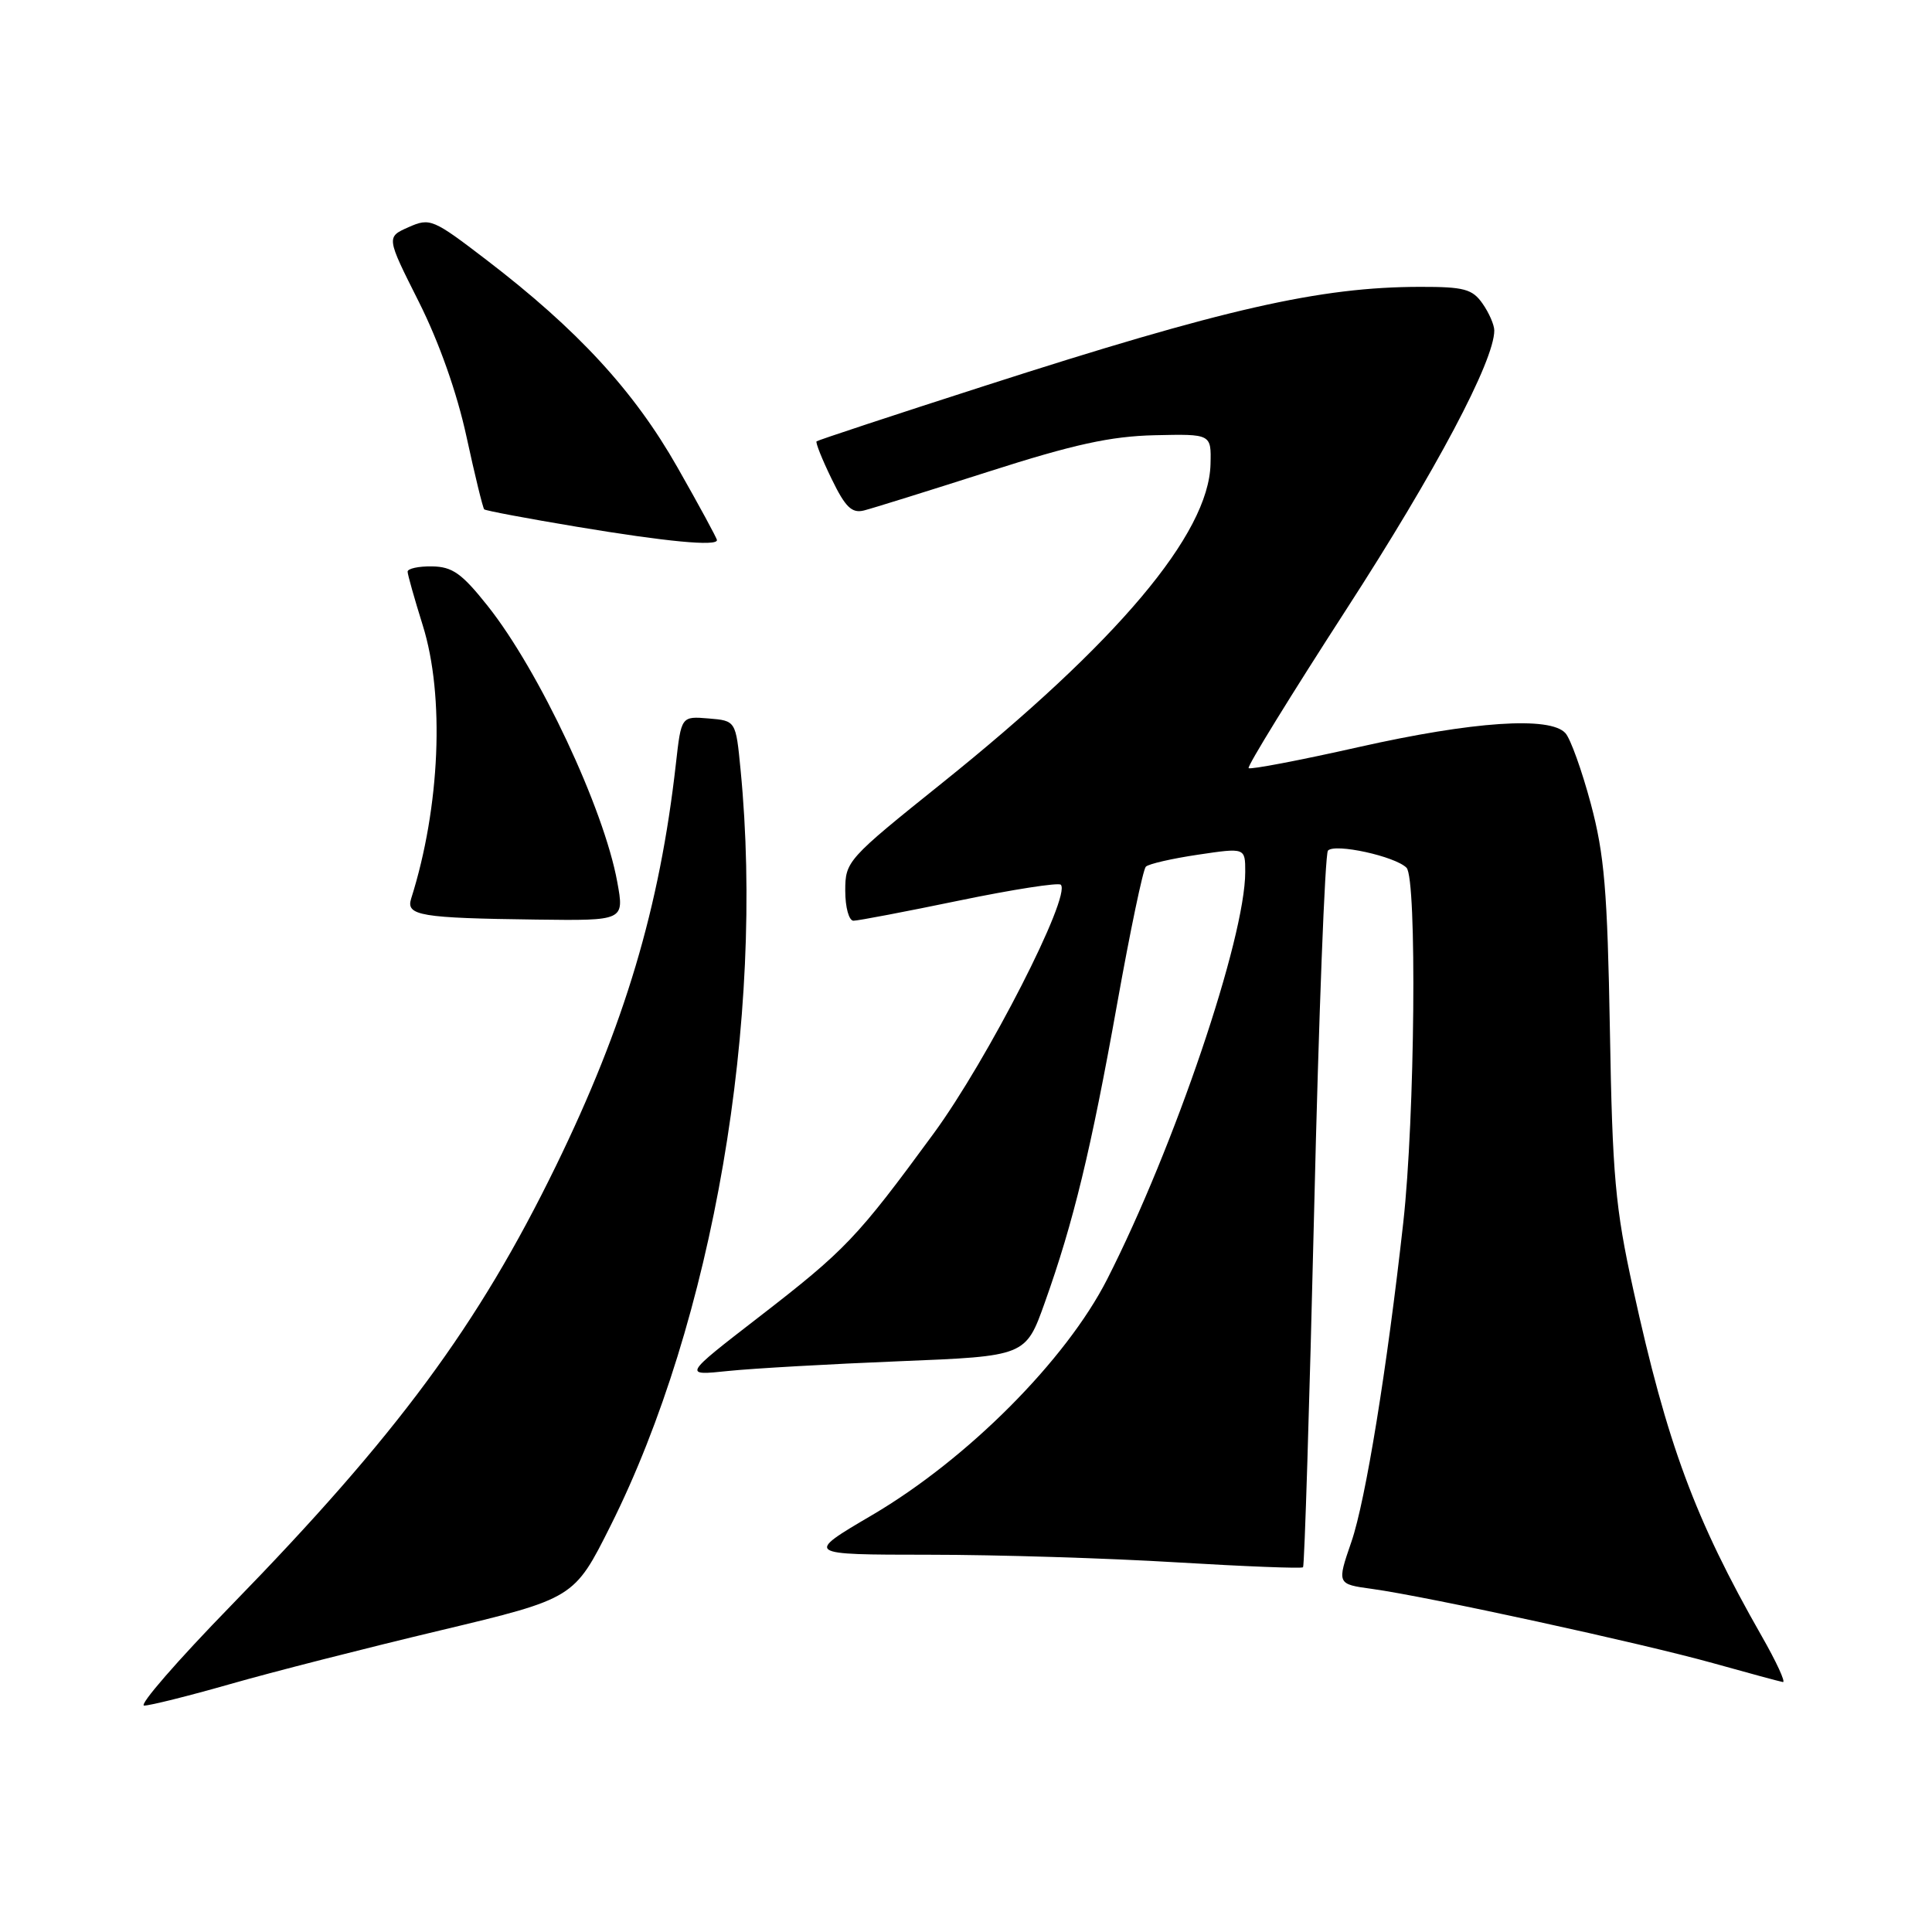<?xml version="1.0" encoding="UTF-8" standalone="no"?>
<!DOCTYPE svg PUBLIC "-//W3C//DTD SVG 1.1//EN" "http://www.w3.org/Graphics/SVG/1.1/DTD/svg11.dtd" >
<svg xmlns="http://www.w3.org/2000/svg" xmlns:xlink="http://www.w3.org/1999/xlink" version="1.1" viewBox="0 0 256 256">
 <g >
 <path fill="currentColor"
d=" M 30.50 223.15 C 36.00 221.57 48.51 218.38 58.29 216.05 C 76.08 211.80 76.08 211.80 80.91 202.15 C 94.47 175.07 101.35 135.03 98.13 102.00 C 97.50 95.50 97.50 95.50 93.89 95.20 C 90.27 94.90 90.27 94.90 89.56 101.20 C 87.41 120.28 82.77 135.82 73.66 154.50 C 63.35 175.64 52.61 190.17 30.61 212.75 C 23.51 220.04 18.33 226.00 19.10 226.00 C 19.87 226.00 25.00 224.72 30.50 223.15 Z  M 233.41 216.75 C 224.58 201.26 220.90 191.35 216.40 170.80 C 214.03 160.01 213.65 155.80 213.32 136.50 C 212.99 117.97 212.59 113.24 210.79 106.50 C 209.61 102.10 208.10 97.89 207.43 97.15 C 205.42 94.89 195.21 95.58 180.04 98.99 C 172.23 100.75 165.67 102.00 165.45 101.78 C 165.23 101.56 171.07 92.08 178.42 80.71 C 190.26 62.41 198.00 47.82 198.00 43.79 C 198.00 43.05 197.30 41.44 196.44 40.22 C 195.10 38.30 193.98 38.00 188.19 38.01 C 174.91 38.02 162.22 40.90 130.50 51.12 C 118.40 55.01 108.37 58.33 108.20 58.48 C 108.04 58.63 108.93 60.87 110.19 63.45 C 112.01 67.21 112.87 68.04 114.48 67.64 C 115.59 67.36 123.03 65.04 131.00 62.49 C 142.30 58.87 147.15 57.81 153.00 57.67 C 160.50 57.50 160.50 57.50 160.40 61.50 C 160.17 70.75 148.06 85.12 124.75 103.82 C 112.27 113.83 112.00 114.13 112.00 118.02 C 112.00 120.24 112.49 122.00 113.09 122.00 C 113.70 122.00 119.99 120.80 127.09 119.33 C 134.19 117.86 140.25 116.92 140.56 117.23 C 141.99 118.66 130.87 140.42 123.73 150.17 C 113.54 164.07 112.06 165.62 100.50 174.56 C 90.50 182.29 90.50 182.29 96.50 181.66 C 99.80 181.32 110.02 180.74 119.20 180.37 C 135.91 179.70 135.91 179.70 138.44 172.60 C 142.25 161.93 144.57 152.33 148.03 133.00 C 149.75 123.38 151.46 115.20 151.83 114.84 C 152.20 114.47 155.31 113.76 158.75 113.25 C 165.00 112.32 165.00 112.32 165.00 115.53 C 165.00 124.31 155.63 151.97 146.71 169.50 C 141.25 180.23 128.21 193.32 115.57 200.75 C 106.63 206.00 106.63 206.00 123.07 206.01 C 132.11 206.01 146.88 206.47 155.91 207.02 C 164.94 207.56 172.47 207.86 172.66 207.67 C 172.85 207.48 173.51 186.22 174.13 160.42 C 174.74 134.61 175.57 113.14 175.96 112.71 C 176.87 111.71 184.86 113.46 186.37 114.98 C 187.77 116.39 187.49 148.13 185.94 162.00 C 183.80 181.26 180.95 198.84 179.07 204.29 C 177.14 209.90 177.14 209.90 181.82 210.54 C 189.15 211.55 217.60 217.75 227.00 220.38 C 231.68 221.69 235.83 222.81 236.24 222.88 C 236.65 222.95 235.38 220.19 233.41 216.75 Z  M 81.79 116.86 C 80.03 107.17 71.44 88.87 64.63 80.30 C 61.20 75.98 59.95 75.09 57.25 75.05 C 55.46 75.02 54.01 75.34 54.01 75.75 C 54.02 76.16 54.92 79.35 56.01 82.84 C 58.95 92.20 58.32 106.96 54.48 119.07 C 53.76 121.33 55.68 121.65 71.11 121.85 C 82.73 122.00 82.73 122.00 81.79 116.86 Z  M 95.00 71.57 C 95.00 71.33 92.64 66.98 89.75 61.90 C 84.01 51.80 76.54 43.69 64.46 34.44 C 57.37 29.01 56.98 28.84 54.14 30.10 C 51.18 31.41 51.18 31.41 55.49 39.98 C 58.18 45.33 60.55 52.04 61.81 57.85 C 62.92 62.97 63.98 67.31 64.16 67.49 C 64.35 67.67 69.90 68.71 76.50 69.81 C 88.32 71.78 95.00 72.41 95.00 71.57 Z "/>
</g>
</svg>